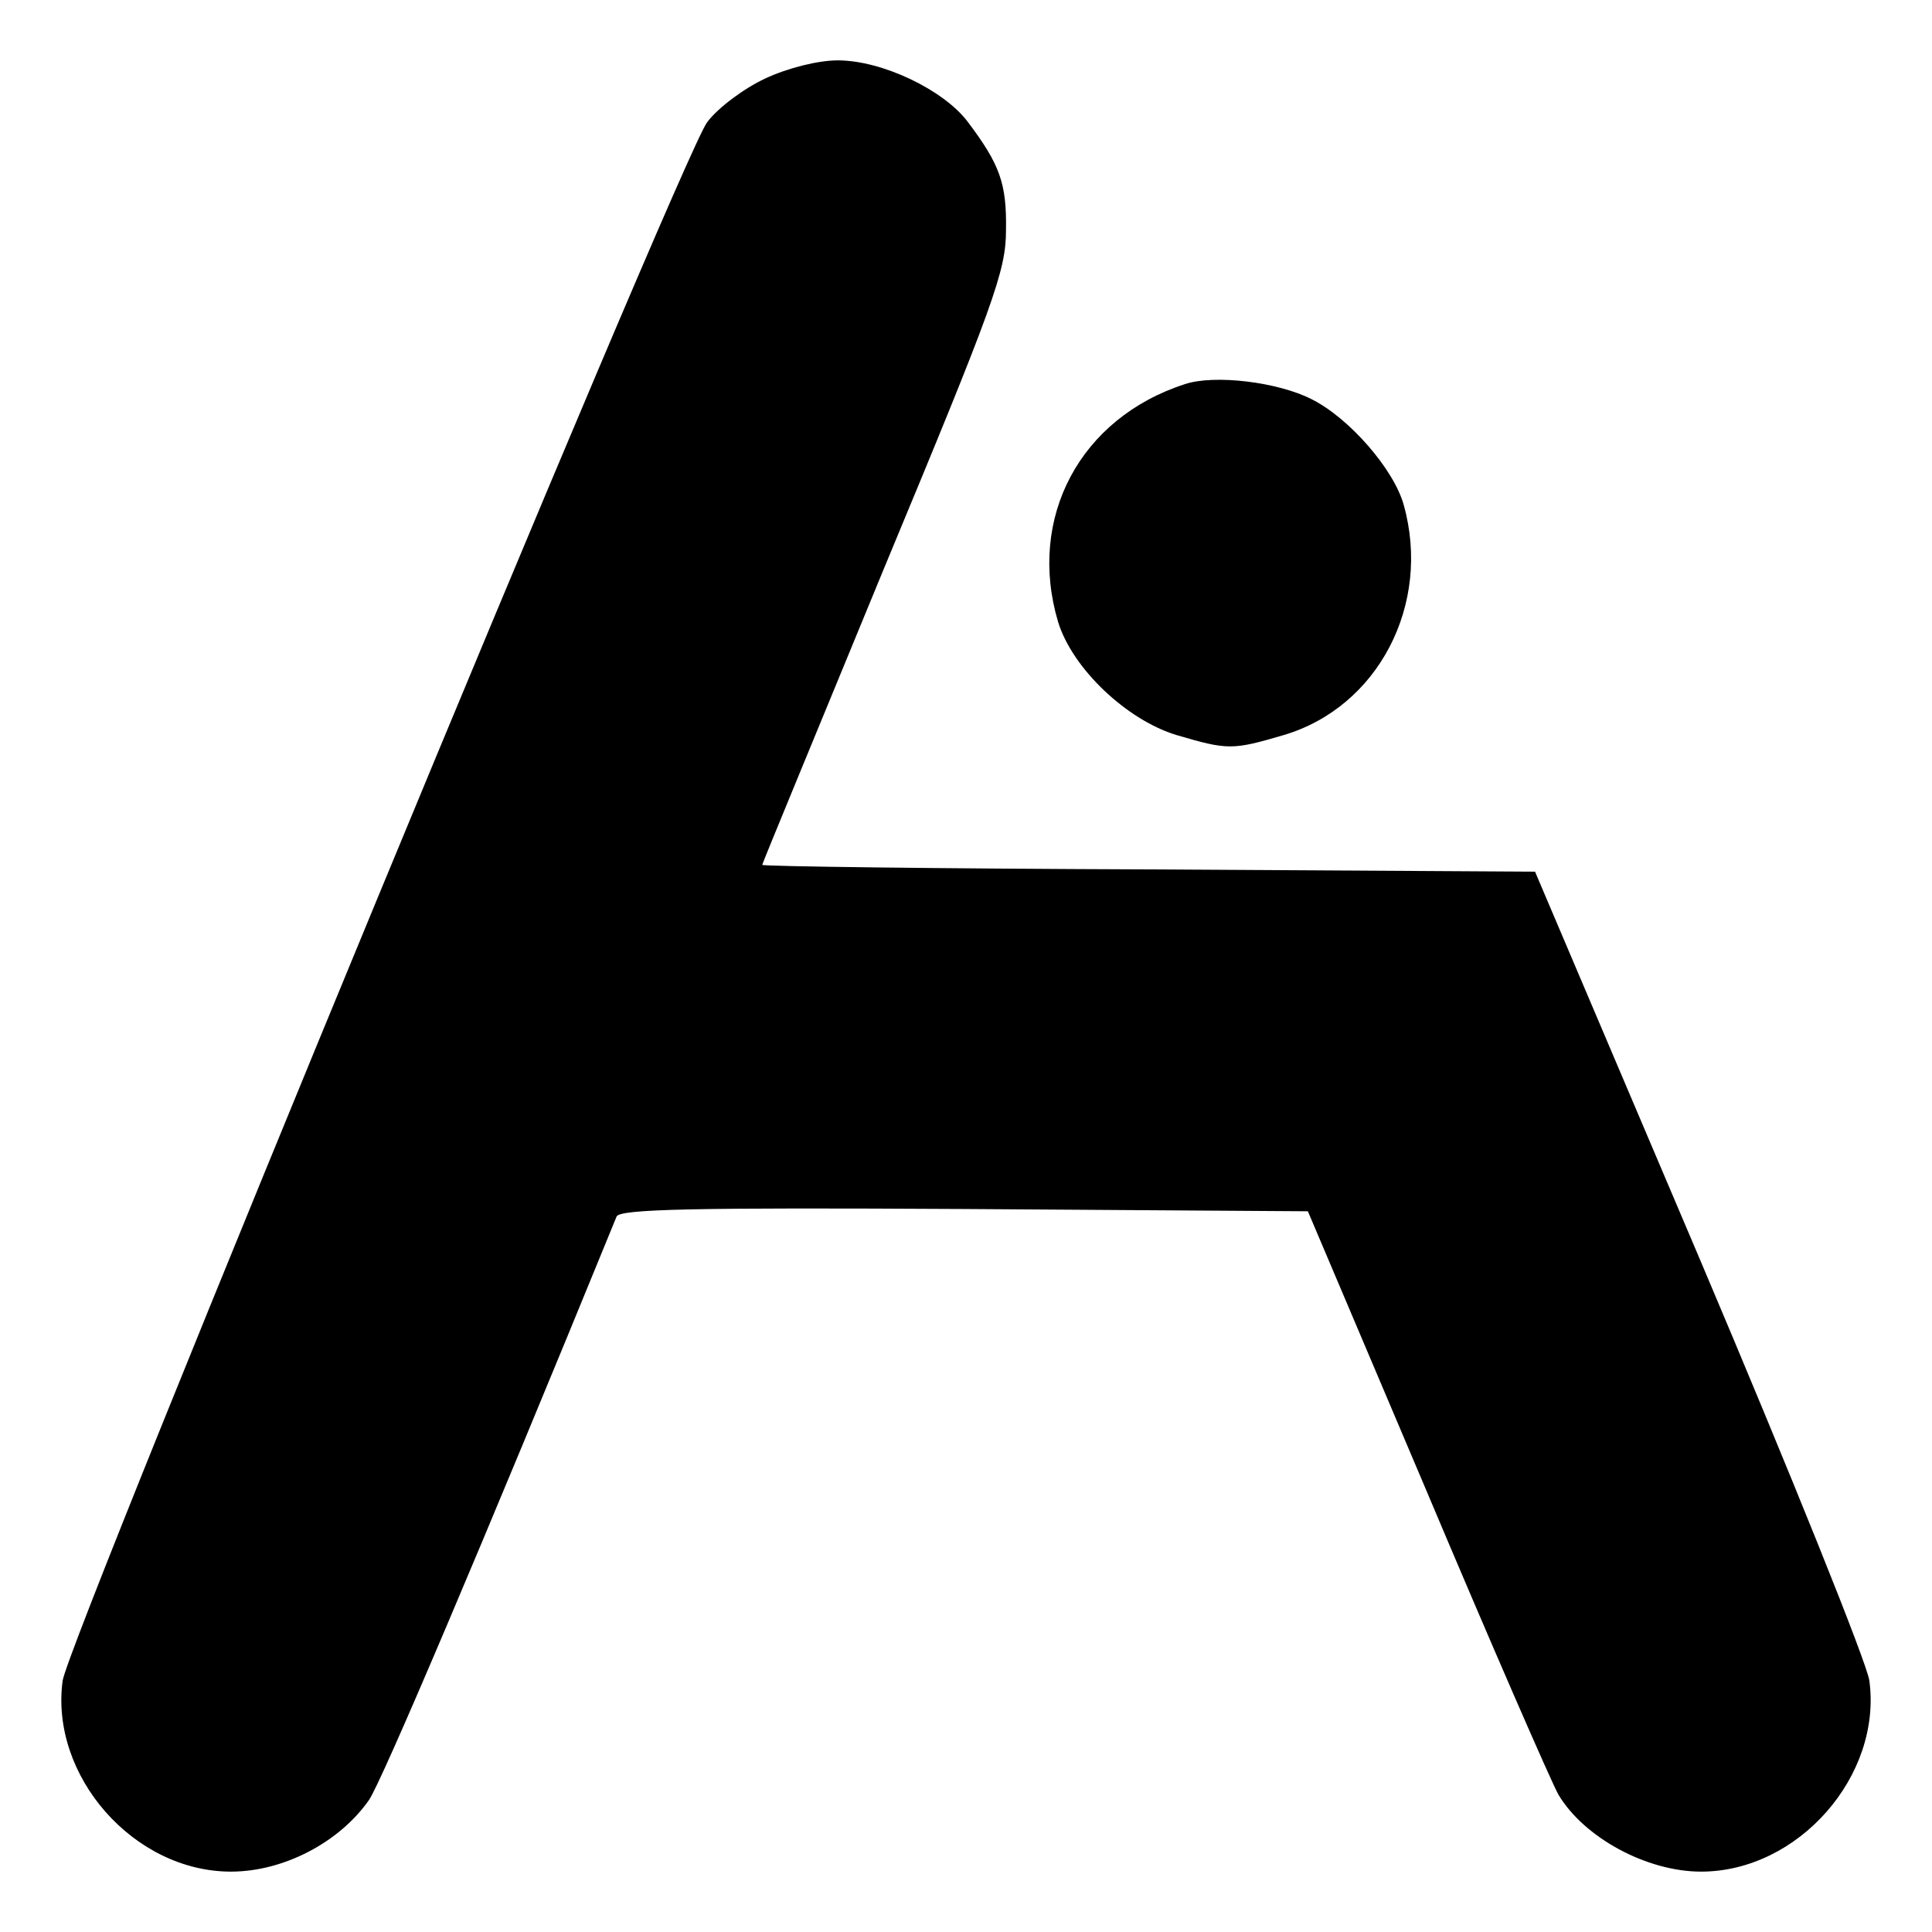 <?xml version="1.0" standalone="no"?>
<!DOCTYPE svg PUBLIC "-//W3C//DTD SVG 20010904//EN"
 "http://www.w3.org/TR/2001/REC-SVG-20010904/DTD/svg10.dtd">
<svg version="1.0" xmlns="http://www.w3.org/2000/svg"
 width="256pt" height="256pt" viewBox="0 0 256 256"
 preserveAspectRatio="xMidYMid meet">

<g transform="translate(0,256) scale(0.1,-0.1)"
fill="#000000" stroke="none">
<path d="M1014 2456 c-28 -13 -63 -39 -77 -58 -34 -44 -846 -2009 -854 -2065
-17 -126 94 -253 223 -253 70 0 144 39 183 95 17 25 149 335 328 773 4 10 102
12 461 10 l455 -3 157 -370 c86 -204 165 -385 175 -403 34 -57 117 -102 189
-102 129 0 240 127 223 253 -3 23 -104 274 -224 557 l-219 515 -512 3 c-282 1
-512 4 -512 6 0 2 73 178 161 392 146 351 162 395 162 449 1 62 -8 87 -51 144
-32 42 -113 81 -172 81 -26 0 -66 -10 -96 -24z"/>
<path d="M1570 2051 c-139 -45 -209 -177 -168 -315 19 -62 91 -130 157 -150
68 -20 74 -20 142 0 125 37 196 173 159 305 -13 47 -72 115 -122 140 -45 23
-129 33 -168 20z"/>
</g>
</svg>
